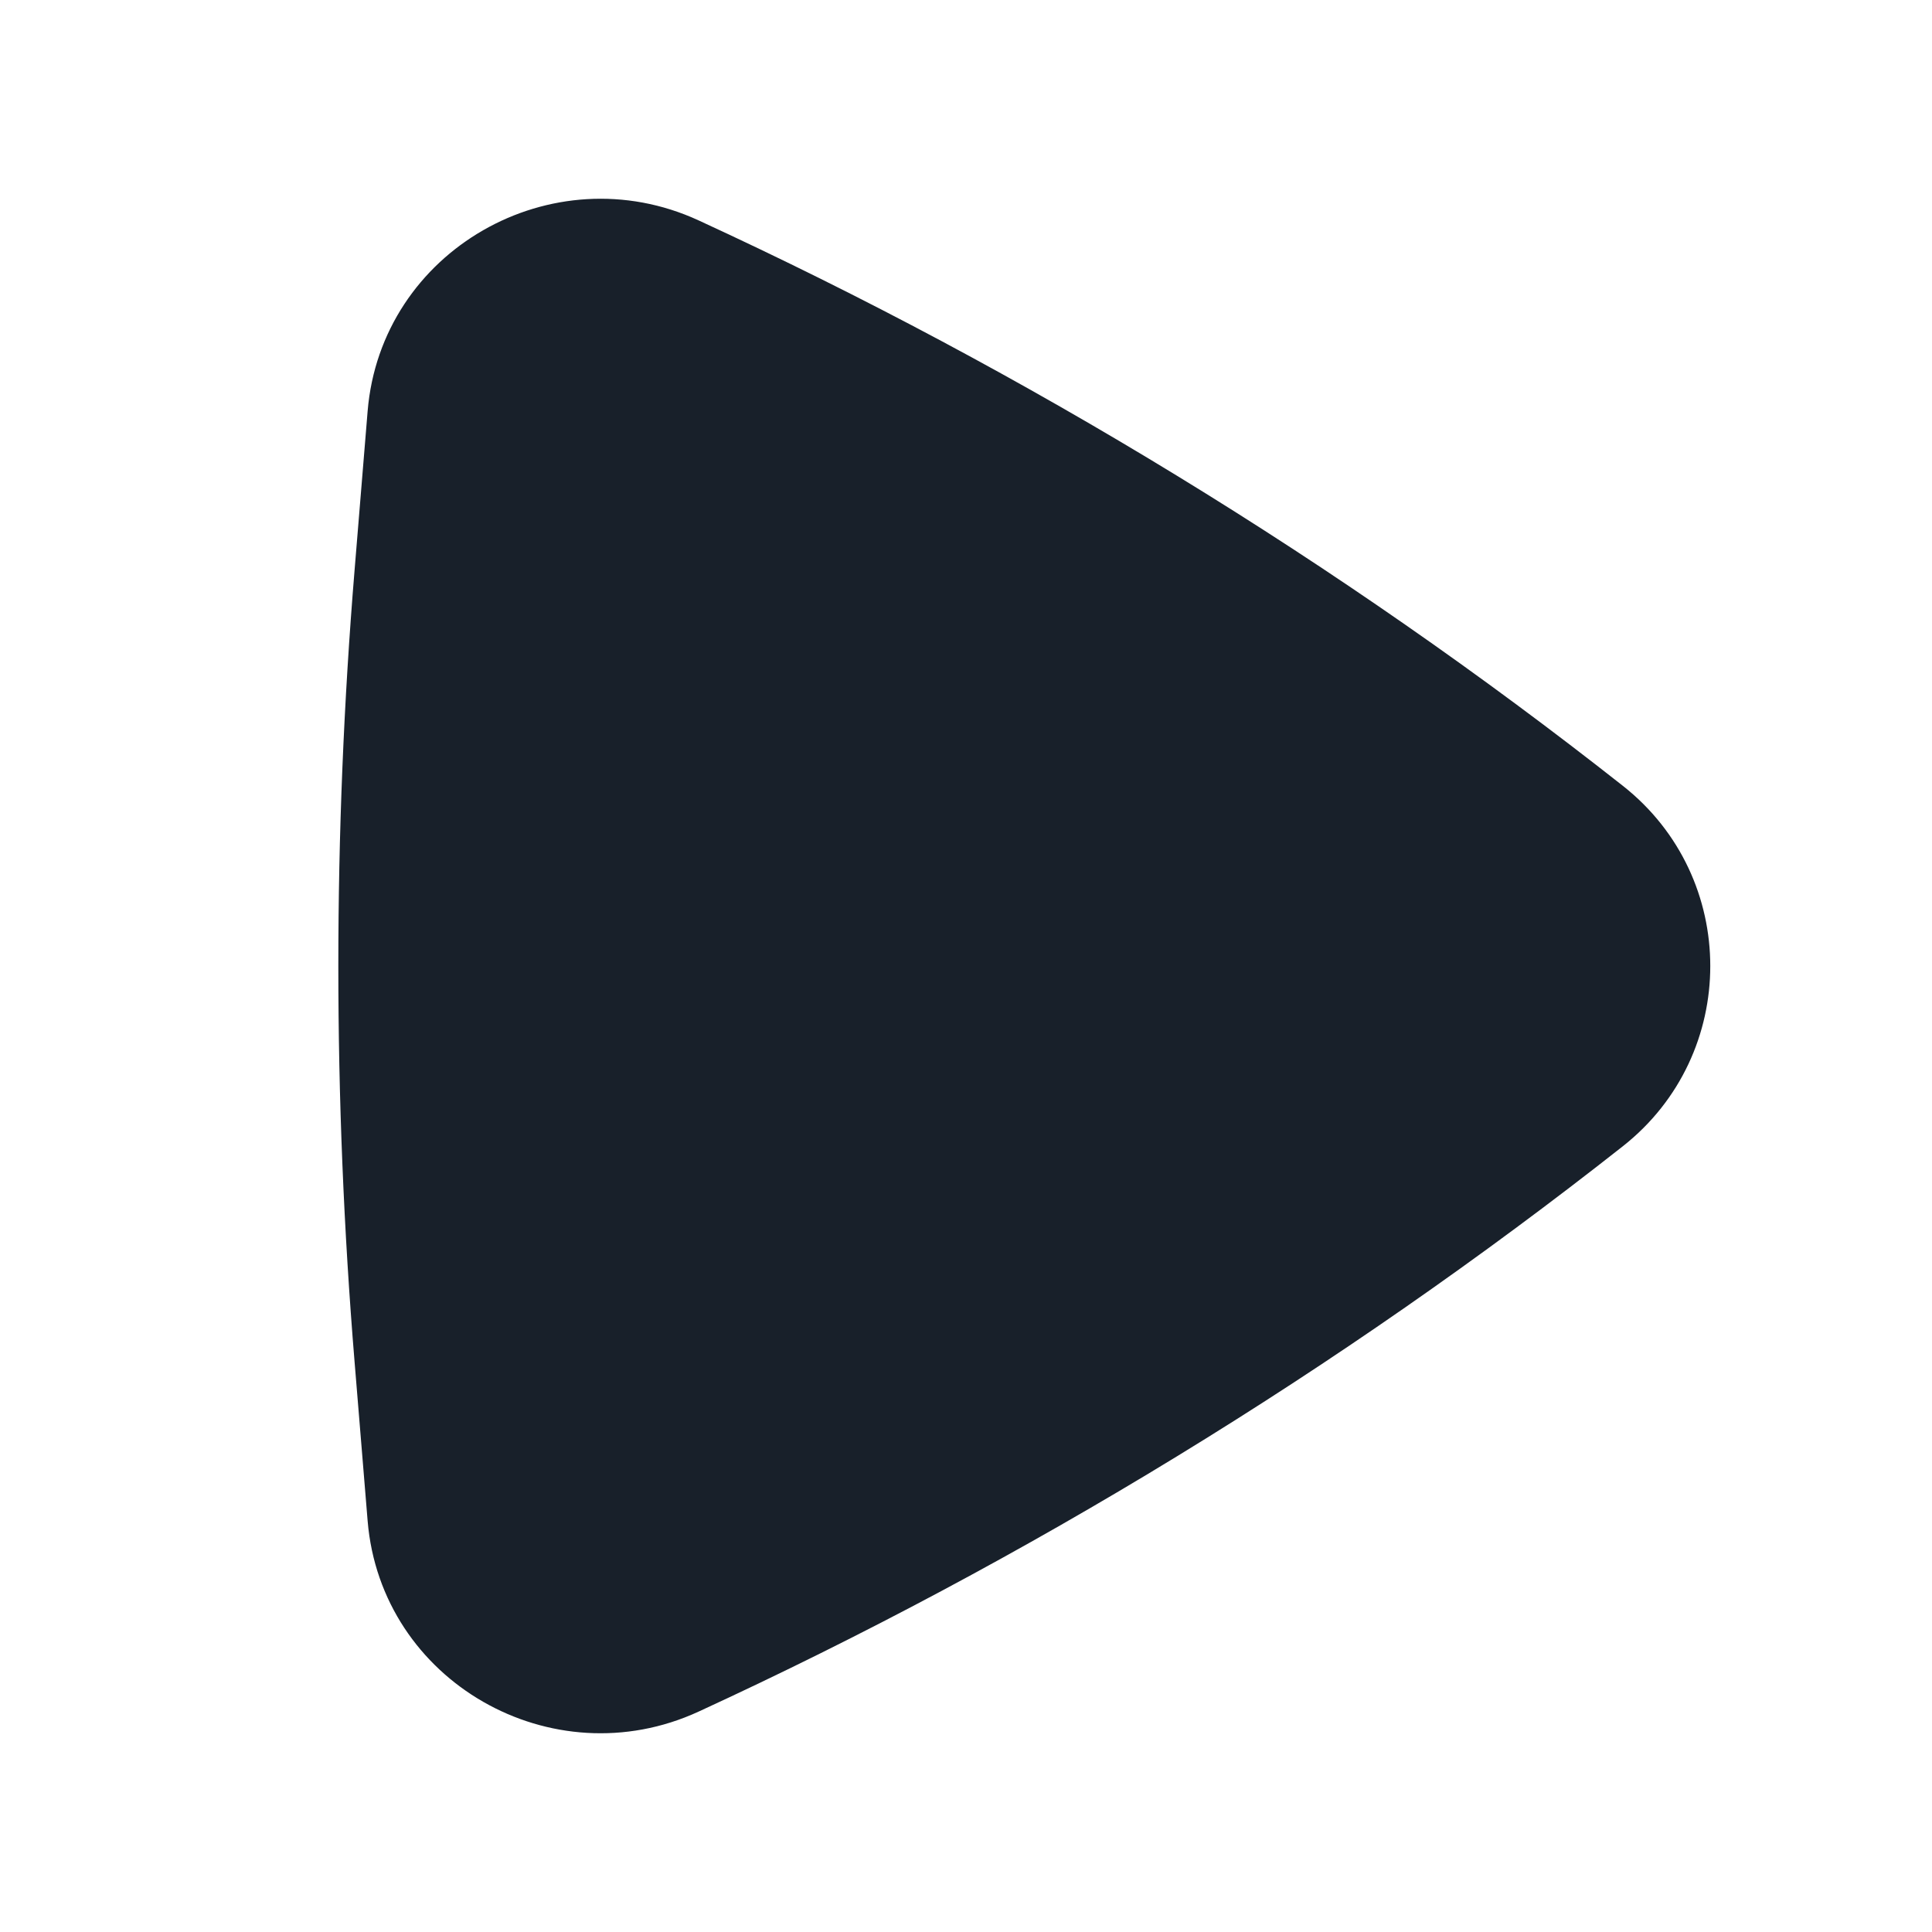 <svg width="32" height="32" viewBox="0 0 32 32" fill="none" xmlns="http://www.w3.org/2000/svg">
<path d="M6.089 6.811C6.308 4.15 9.145 2.533 11.57 3.65C17.002 6.152 22.183 9.315 26.88 13.016C28.81 14.537 28.81 17.463 26.88 18.985C22.183 22.686 17.002 25.849 11.57 28.35C9.145 29.467 6.308 27.851 6.089 25.189L5.873 22.558C5.514 18.194 5.514 13.807 5.873 9.442L6.089 6.811Z" fill="#18202A"/>
</svg>
